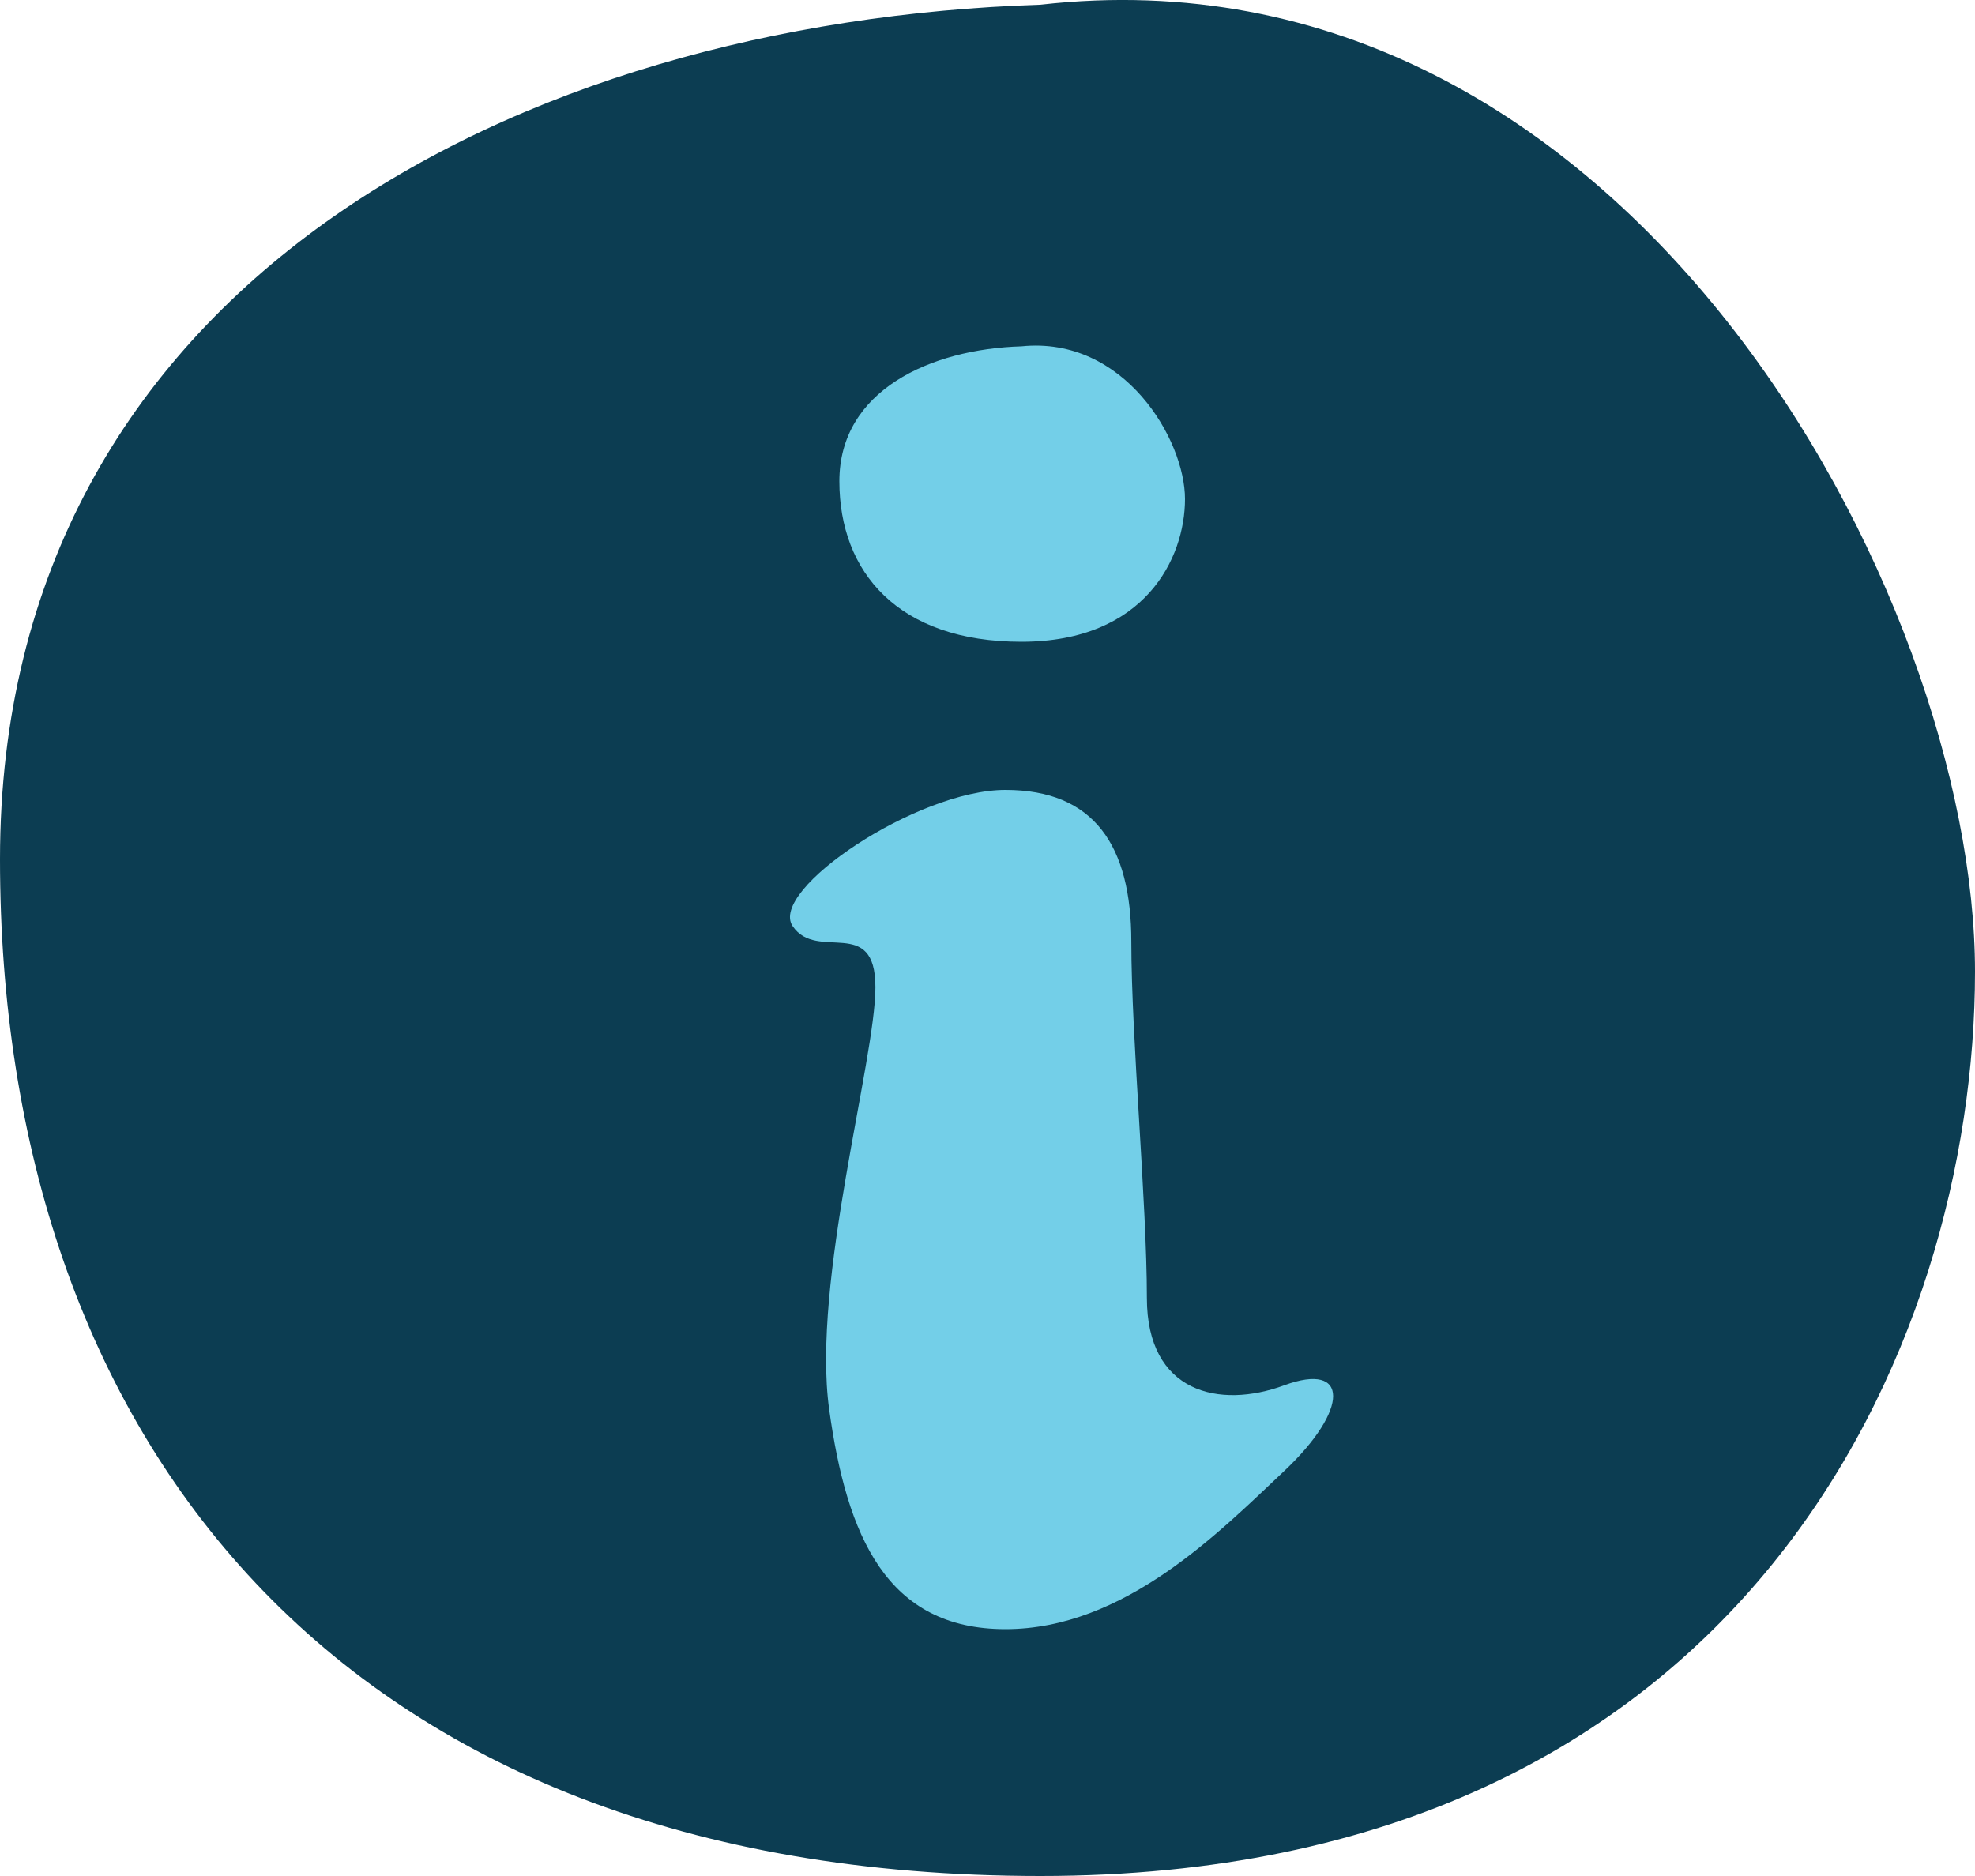 <svg xmlns="http://www.w3.org/2000/svg" viewBox="0 0 40 38" fill="inherit" role="img">
    <g fill="none" fillRule="evenodd">
        <path
            fill="#0C3D52"
            d="M21.072 38C35.353 38 40 27.278 40 19.681 40 12.084 32.967-1.257 21.072.095 10.524.437 0 5.762 0 17.405 0 29.05 6.792 38 21.072 38z"
        ></path>
        <path
            fill="#73CFE8"
            d="M16.054 18.76c.496.732 1.676-.234 1.676 1.238s-1.292 5.977-.937 8.547c.355 2.57 1.164 4.455 3.57 4.455 2.406 0 4.322-1.956 5.648-3.205 1.325-1.25 1.312-2.219 0-1.735-1.313.485-2.783.156-2.783-1.77 0-1.924-.315-5.258-.315-7.213S22.155 16 20.363 16c-1.792 0-4.805 2.03-4.309 2.76zM20.688 13C23.187 13 24 11.307 24 10.108c0-1.2-1.23-3.306-3.312-3.093C18.842 7.07 17 7.91 17 9.748 17 11.587 18.189 13 20.688 13z"
        ></path>
    </g>
</svg>
